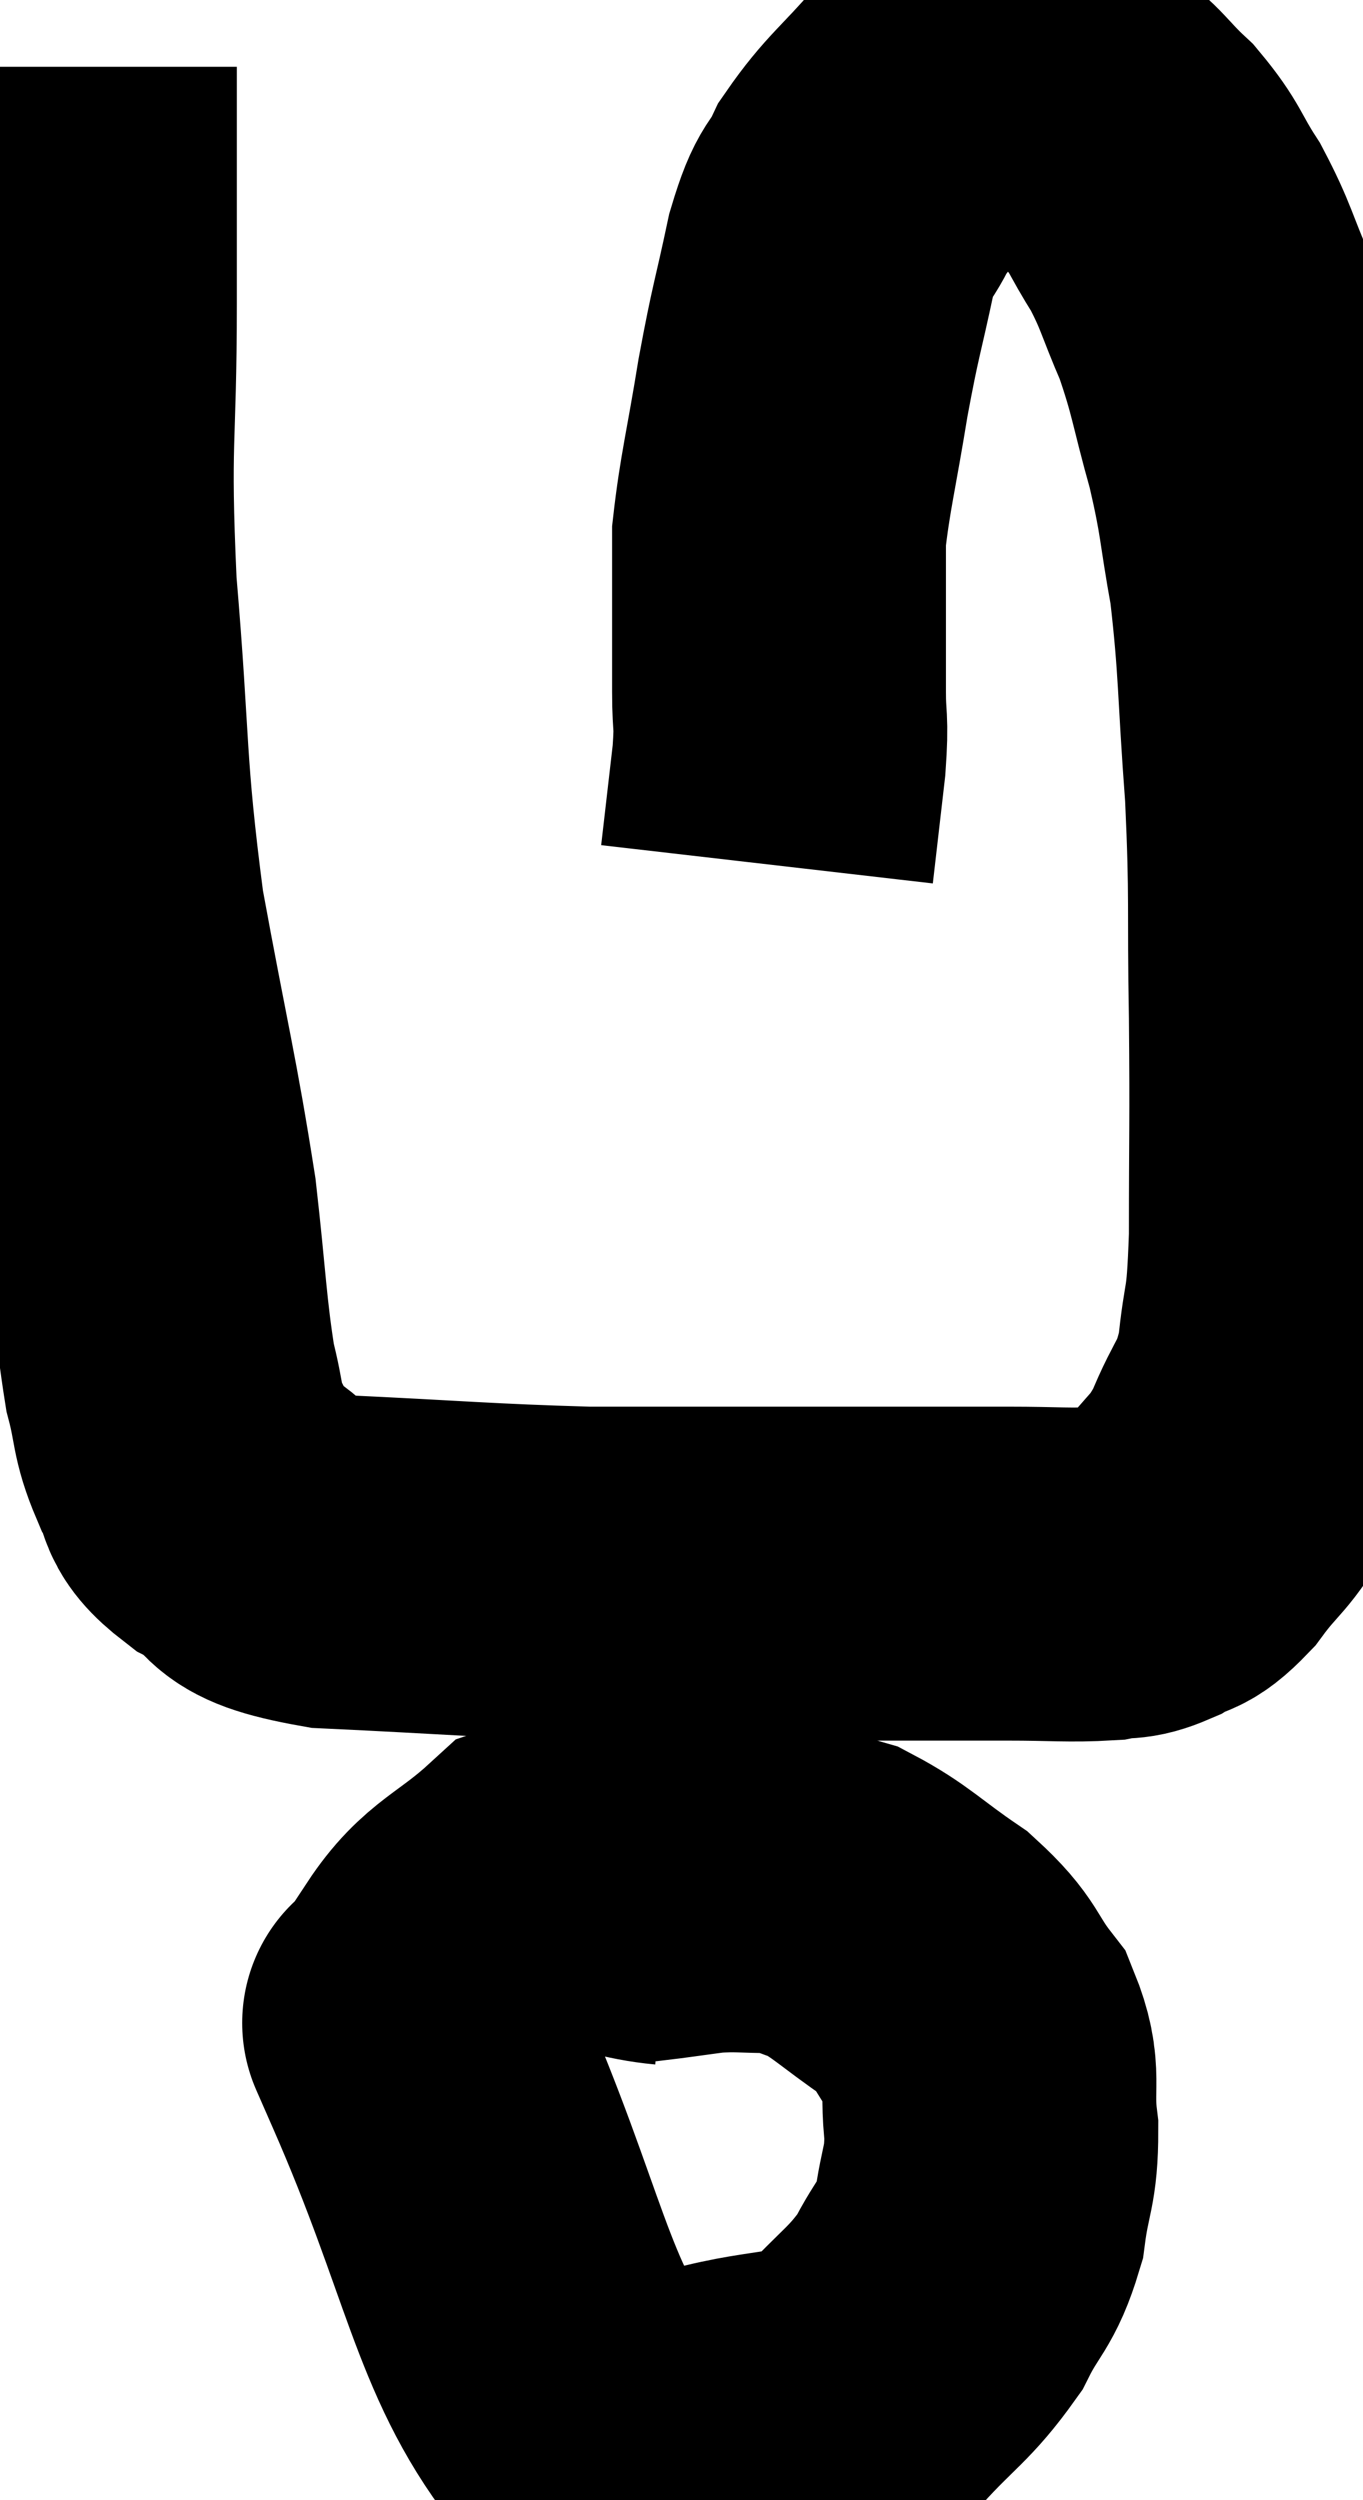 <svg xmlns="http://www.w3.org/2000/svg" viewBox="10.293 5.54 20.413 37.43" width="20.413" height="37.43"><path d="M 11.34 6.54 C 11.34 8.31, 11.34 8.13, 11.34 10.08 C 11.34 12.21, 11.235 12.045, 11.34 14.34 C 11.55 16.8, 11.46 16.965, 11.76 19.26 C 12.15 21.39, 12.27 21.795, 12.54 23.52 C 12.69 24.84, 12.69 25.215, 12.84 26.16 C 12.99 26.73, 12.93 26.805, 13.14 27.3 C 13.41 27.72, 13.155 27.735, 13.68 28.14 C 14.46 28.53, 13.89 28.68, 15.24 28.92 C 17.16 29.01, 17.52 29.055, 19.08 29.1 C 20.28 29.1, 20.34 29.1, 21.48 29.1 C 22.56 29.1, 22.665 29.1, 23.64 29.1 C 24.51 29.1, 24.585 29.1, 25.38 29.1 C 26.1 29.1, 26.31 29.13, 26.82 29.1 C 27.12 29.04, 27.105 29.115, 27.42 28.98 C 27.75 28.77, 27.705 28.95, 28.08 28.56 C 28.5 27.99, 28.56 28.08, 28.92 27.42 C 29.22 26.67, 29.325 26.76, 29.52 25.92 C 29.61 24.99, 29.655 25.35, 29.7 24.06 C 29.7 22.41, 29.715 22.425, 29.7 20.76 C 29.67 19.08, 29.715 19.035, 29.64 17.4 C 29.52 15.81, 29.55 15.51, 29.4 14.22 C 29.22 13.23, 29.265 13.215, 29.04 12.24 C 28.77 11.28, 28.785 11.145, 28.5 10.32 C 28.2 9.63, 28.215 9.54, 27.9 8.94 C 27.57 8.43, 27.615 8.37, 27.24 7.92 C 26.82 7.53, 26.805 7.41, 26.4 7.14 C 26.01 6.99, 26.13 6.87, 25.62 6.84 C 24.99 6.93, 24.96 6.645, 24.36 7.02 C 23.79 7.68, 23.625 7.755, 23.22 8.34 C 22.98 8.85, 22.965 8.61, 22.74 9.36 C 22.53 10.35, 22.515 10.29, 22.32 11.34 C 22.14 12.45, 22.05 12.765, 21.96 13.56 C 21.96 14.04, 21.96 14.205, 21.96 14.52 C 21.96 14.67, 21.96 14.64, 21.96 14.82 C 21.96 15.03, 21.96 15.015, 21.96 15.24 C 21.96 15.48, 21.96 15.6, 21.96 15.72 C 21.96 15.72, 21.96 15.72, 21.96 15.72 C 21.96 15.72, 21.96 15.675, 21.96 15.72 C 21.96 15.81, 21.96 15.6, 21.96 15.9 C 21.96 16.41, 22.005 16.275, 21.96 16.92 C 21.87 17.7, 21.825 18.09, 21.78 18.48 C 21.78 18.48, 21.78 18.48, 21.78 18.48 L 21.78 18.48" fill="none" stroke="black" stroke-width="5"></path><path d="M 20.34 33.96 C 19.38 33.87, 19.26 33.495, 18.42 33.78 C 17.7 34.44, 17.415 34.44, 16.98 35.1 C 16.83 35.76, 16.755 36.09, 16.68 36.42 C 16.68 36.42, 16.68 36.42, 16.68 36.42 C 16.68 36.42, 16.095 35.085, 16.68 36.42 C 17.85 39.09, 17.955 40.38, 19.02 41.76 C 19.98 41.85, 19.905 42.045, 20.94 41.94 C 22.05 41.64, 22.305 41.82, 23.16 41.34 C 23.76 40.68, 23.91 40.65, 24.36 40.02 C 24.66 39.42, 24.765 39.465, 24.96 38.82 C 25.05 38.13, 25.14 38.145, 25.14 37.44 C 25.05 36.72, 25.215 36.63, 24.96 36 C 24.54 35.46, 24.66 35.415, 24.12 34.92 C 23.46 34.47, 23.34 34.305, 22.8 34.02 C 22.38 33.9, 22.44 33.84, 21.96 33.78 C 21.42 33.78, 21.375 33.75, 20.88 33.78 C 20.43 33.84, 20.235 33.87, 19.98 33.9 C 19.92 33.9, 19.89 33.9, 19.86 33.9 L 19.86 33.9" fill="none" stroke="black" stroke-width="5"></path></svg>